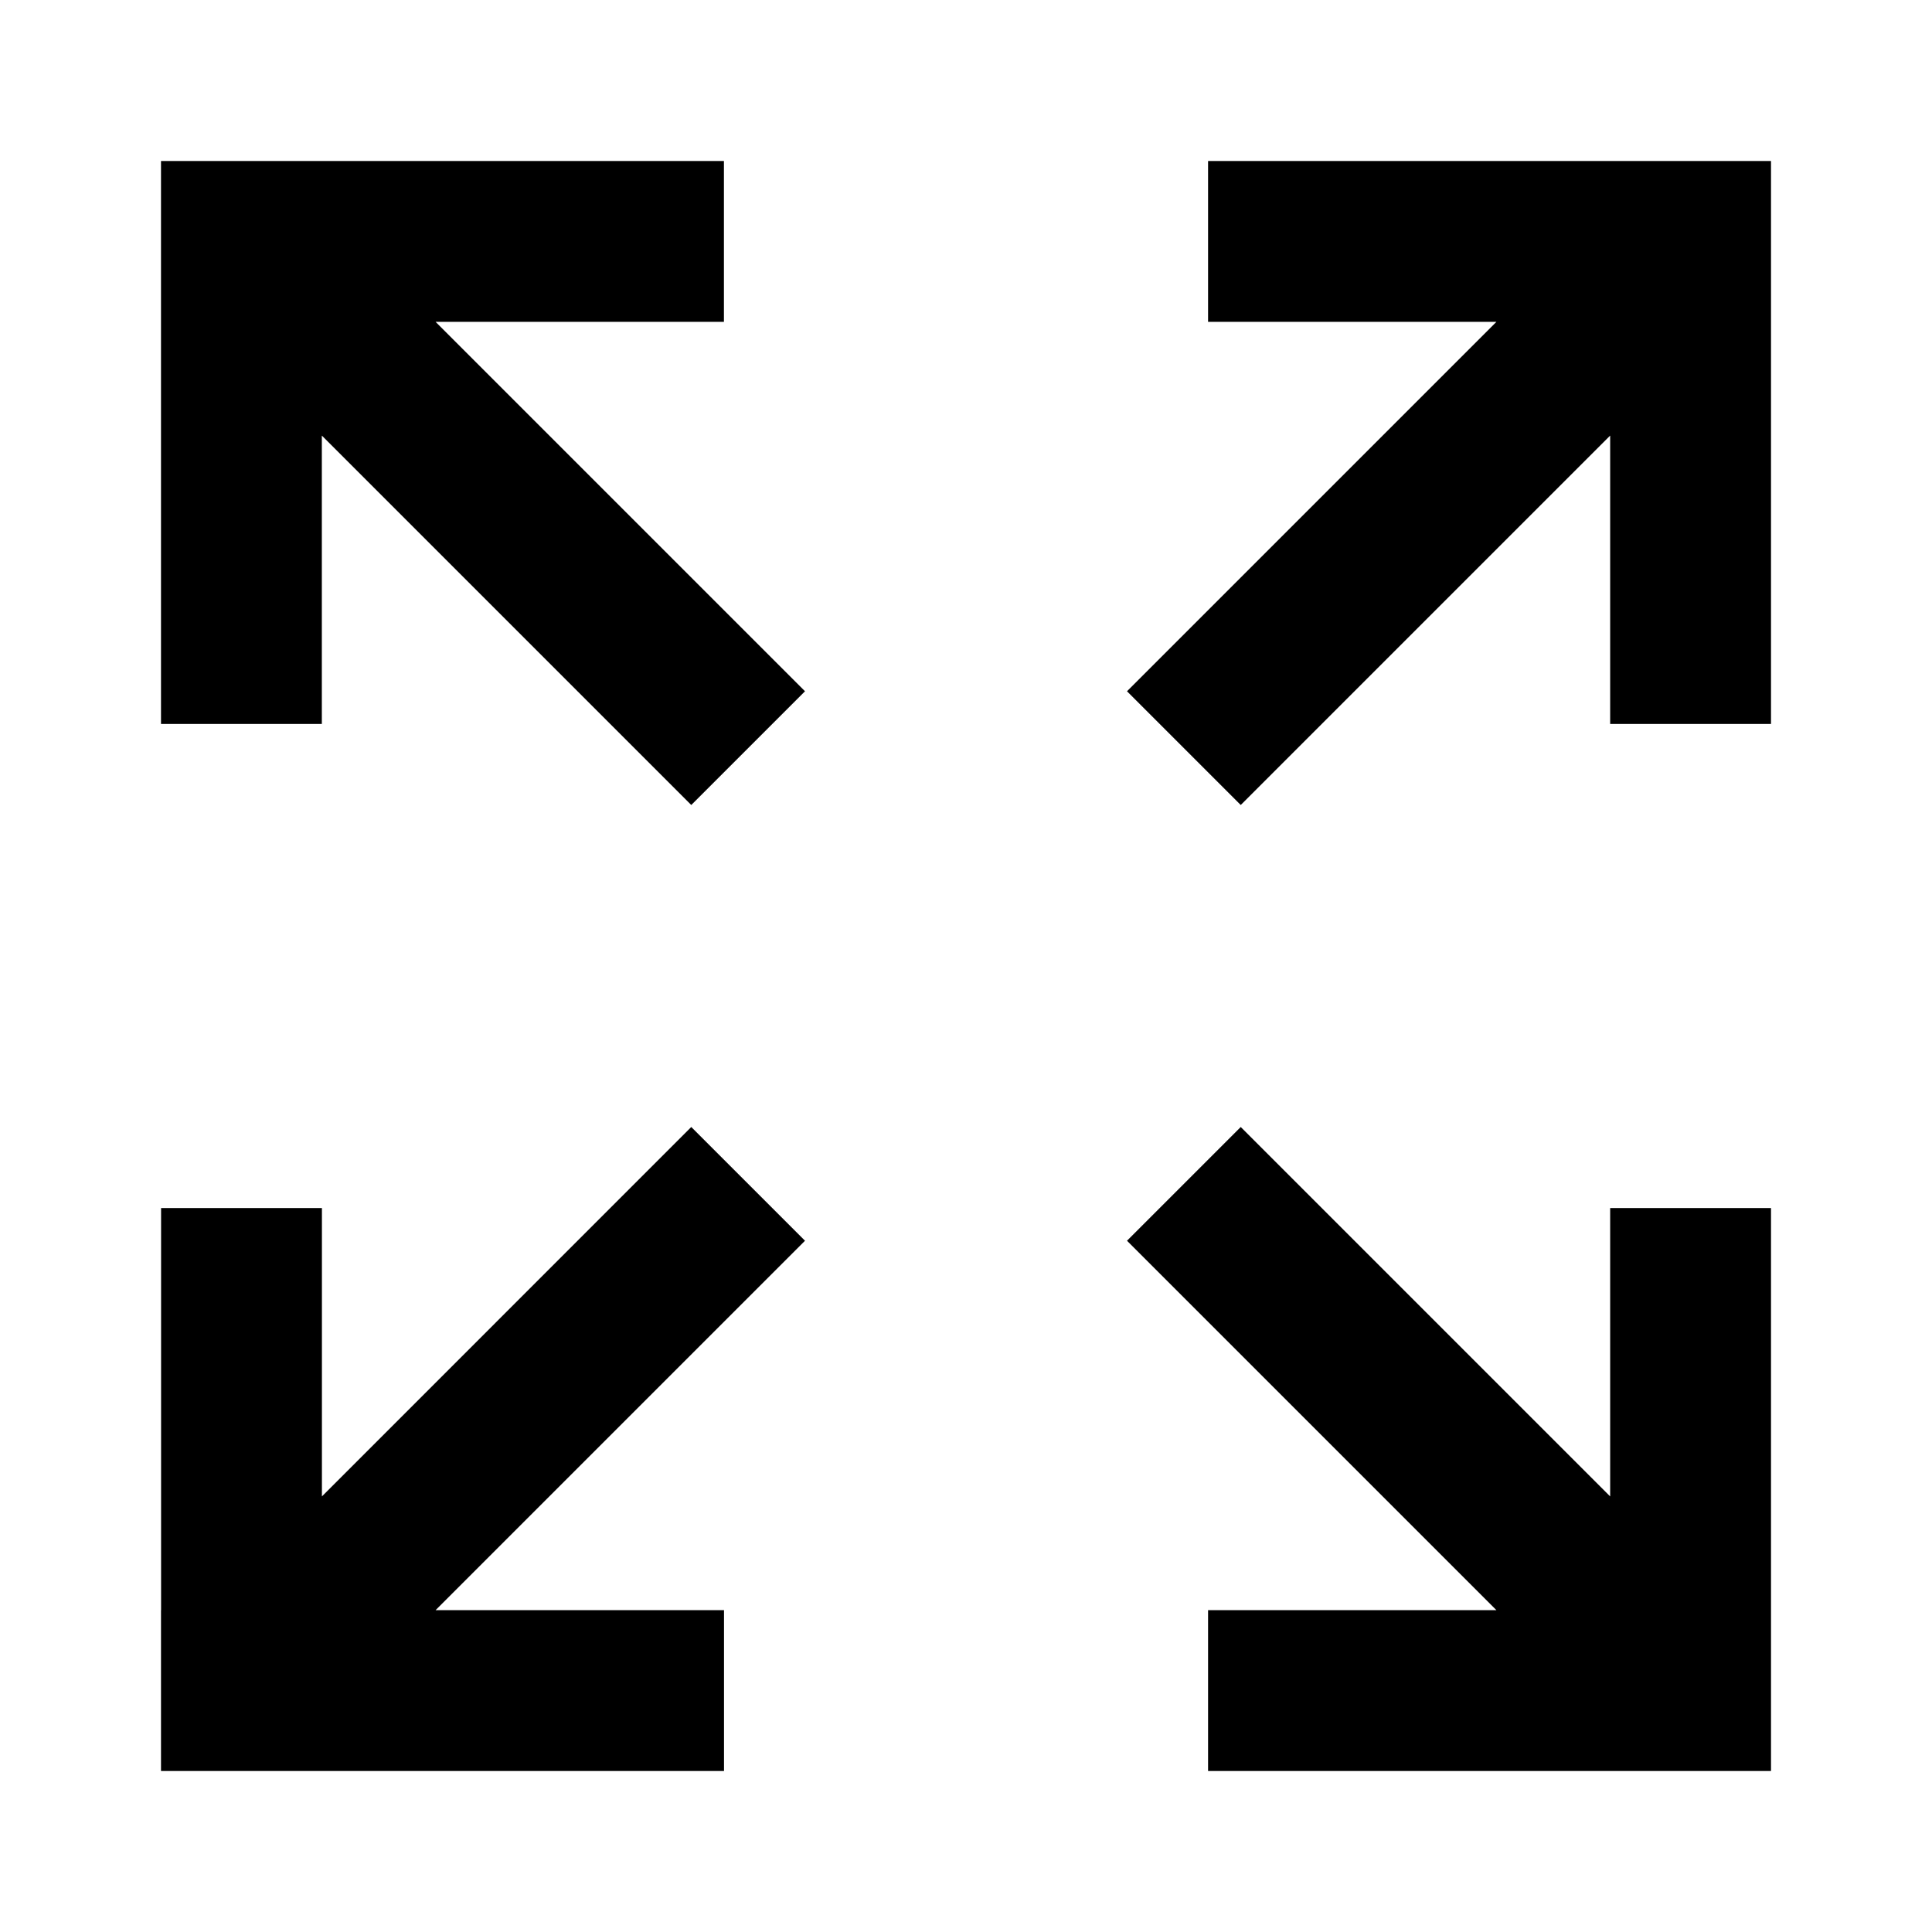 <?xml version="1.0" encoding="utf-8"?>
<!-- Generator: Adobe Illustrator 15.1.0, SVG Export Plug-In . SVG Version: 6.00 Build 0)  -->
<!DOCTYPE svg PUBLIC "-//W3C//DTD SVG 1.1//EN" "http://www.w3.org/Graphics/SVG/1.1/DTD/svg11.dtd">
<svg version="1.1" id="Layer_1" xmlns="http://www.w3.org/2000/svg" xmlns:xlink="http://www.w3.org/1999/xlink" x="0px" y="0px"
	 width="24px" height="24px" viewBox="-0.5 -0.5 24 24" enable-background="new -0.5 -0.5 24 24" xml:space="preserve">
<polygon points="9.5,14.913 8.087,13.5 3.499,18.089 3.499,14.507 1.501,14.507 1.501,19.502 1.5,19.502 1.5,21.5 1.501,21.5 
	3.499,21.5 8.494,21.5 8.494,19.502 4.911,19.502 "/>
<polygon points="13.5,14.913 14.913,13.5 19.502,18.089 19.502,14.507 21.5,14.507 21.5,19.502 21.5,19.502 21.5,21.5 21.5,21.5 
	19.502,21.5 14.507,21.5 14.507,19.502 18.089,19.502 "/>
<polygon points="13.5,8.087 14.913,9.5 19.502,4.911 19.502,8.493 21.5,8.493 21.5,3.498 21.5,3.498 21.5,1.5 21.5,1.5 19.502,1.5 
	14.507,1.5 14.507,3.498 18.089,3.498 "/>
<polygon points="9.5,8.087 8.087,9.5 3.498,4.911 3.498,8.493 1.5,8.493 1.5,3.498 1.5,3.498 1.5,1.5 1.5,1.5 3.498,1.5 8.493,1.5 
	8.493,3.498 4.911,3.498 "/>
</svg>
